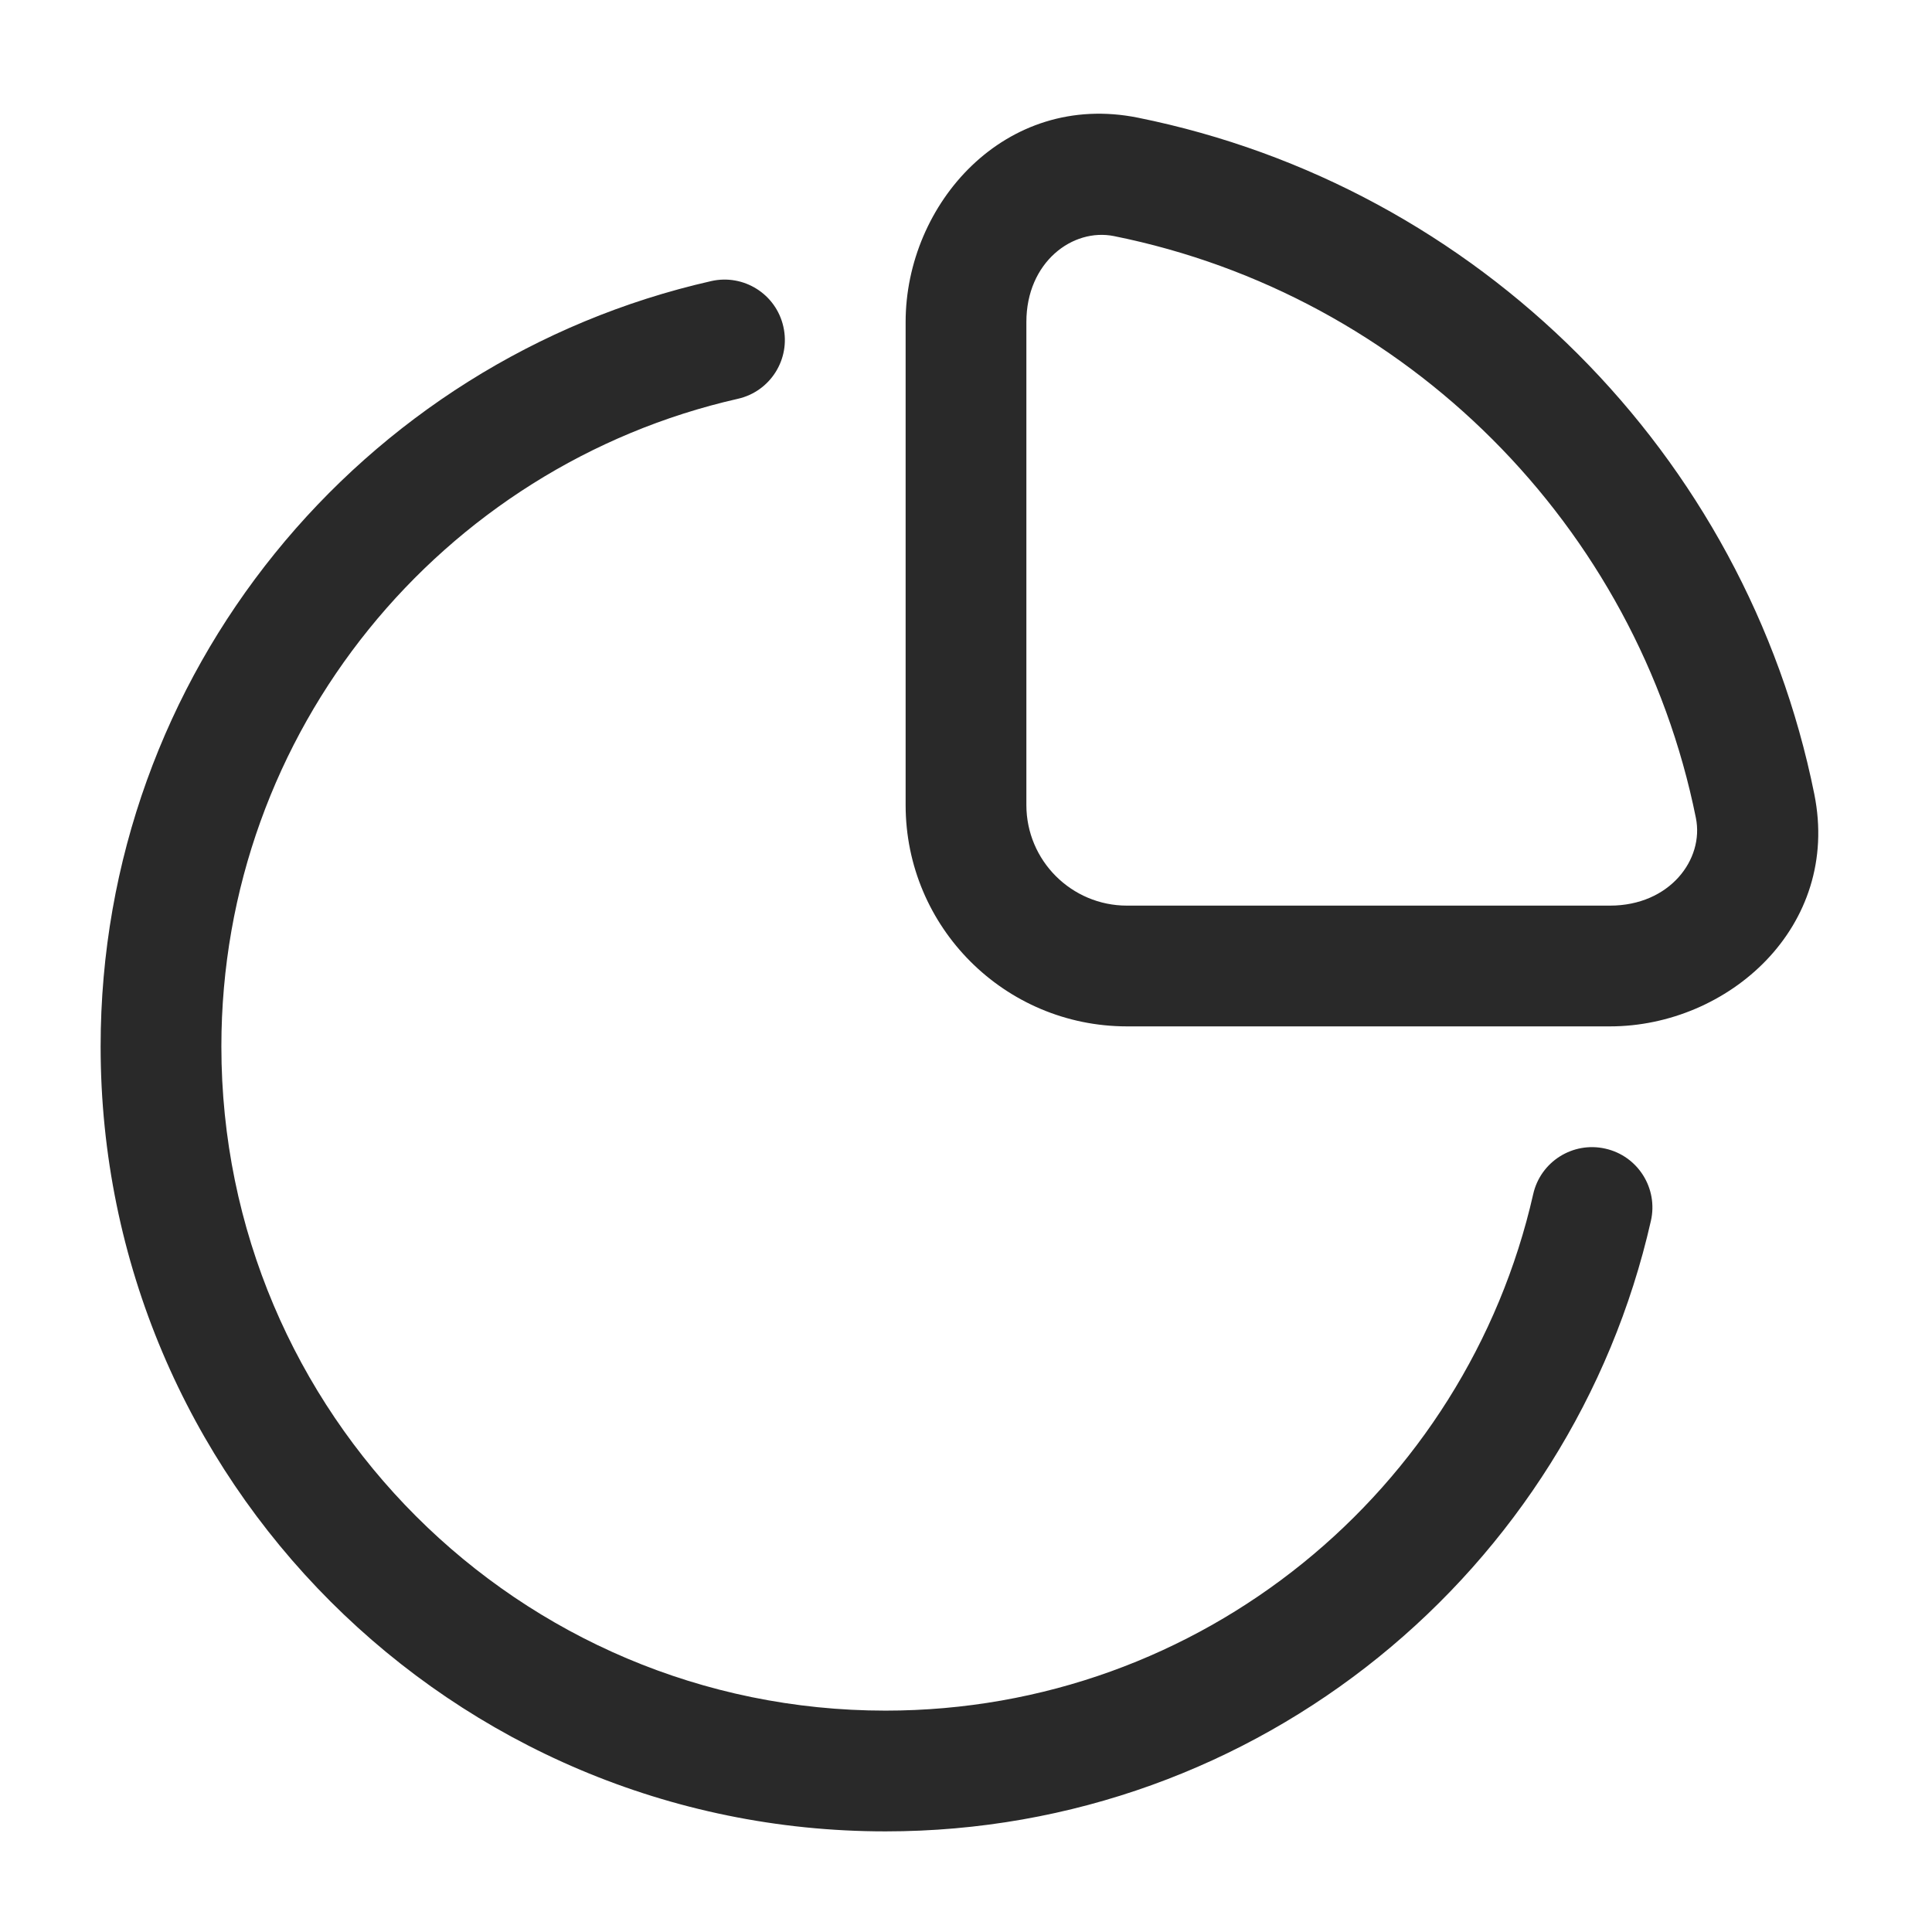 <svg width="24" height="24" viewBox="0 0 24 24" fill="none" xmlns="http://www.w3.org/2000/svg">
<path d="M13.987 2.197L14.136 1.462L13.987 2.197ZM21.802 10.013L22.538 9.865L21.802 10.013ZM9.166 4.954C9.57 4.863 9.823 4.461 9.731 4.057C9.64 3.653 9.238 3.4 8.834 3.492L9.166 4.954ZM20.508 15.166C20.6 14.762 20.347 14.36 19.943 14.269C19.539 14.177 19.137 14.43 19.046 14.834L20.508 15.166ZM13.839 2.933C17.472 3.665 20.335 6.528 21.067 10.161L22.538 9.865C21.686 5.64 18.36 2.314 14.136 1.462L13.839 2.933ZM20 11.25H14V12.75H20V11.25ZM12.75 10V4H11.25V10H12.75ZM14 11.25C13.31 11.25 12.75 10.69 12.75 10H11.25C11.25 11.519 12.481 12.75 14 12.75V11.25ZM14.136 1.462C12.485 1.129 11.25 2.533 11.25 4H12.75C12.75 3.258 13.324 2.829 13.839 2.933L14.136 1.462ZM21.067 10.161C21.171 10.676 20.742 11.25 20 11.25V12.75C21.467 12.75 22.87 11.515 22.538 9.865L21.067 10.161ZM11 21.25C6.444 21.25 2.75 17.556 2.75 13H1.25C1.25 18.385 5.615 22.75 11 22.75V21.25ZM2.75 13C2.75 9.075 5.492 5.788 9.166 4.954L8.834 3.492C4.492 4.477 1.25 8.359 1.25 13H2.75ZM19.046 14.834C18.212 18.508 14.925 21.25 11 21.25V22.75C15.641 22.75 19.523 19.508 20.508 15.166L19.046 14.834Z" fill="#292929"/>
</svg>
